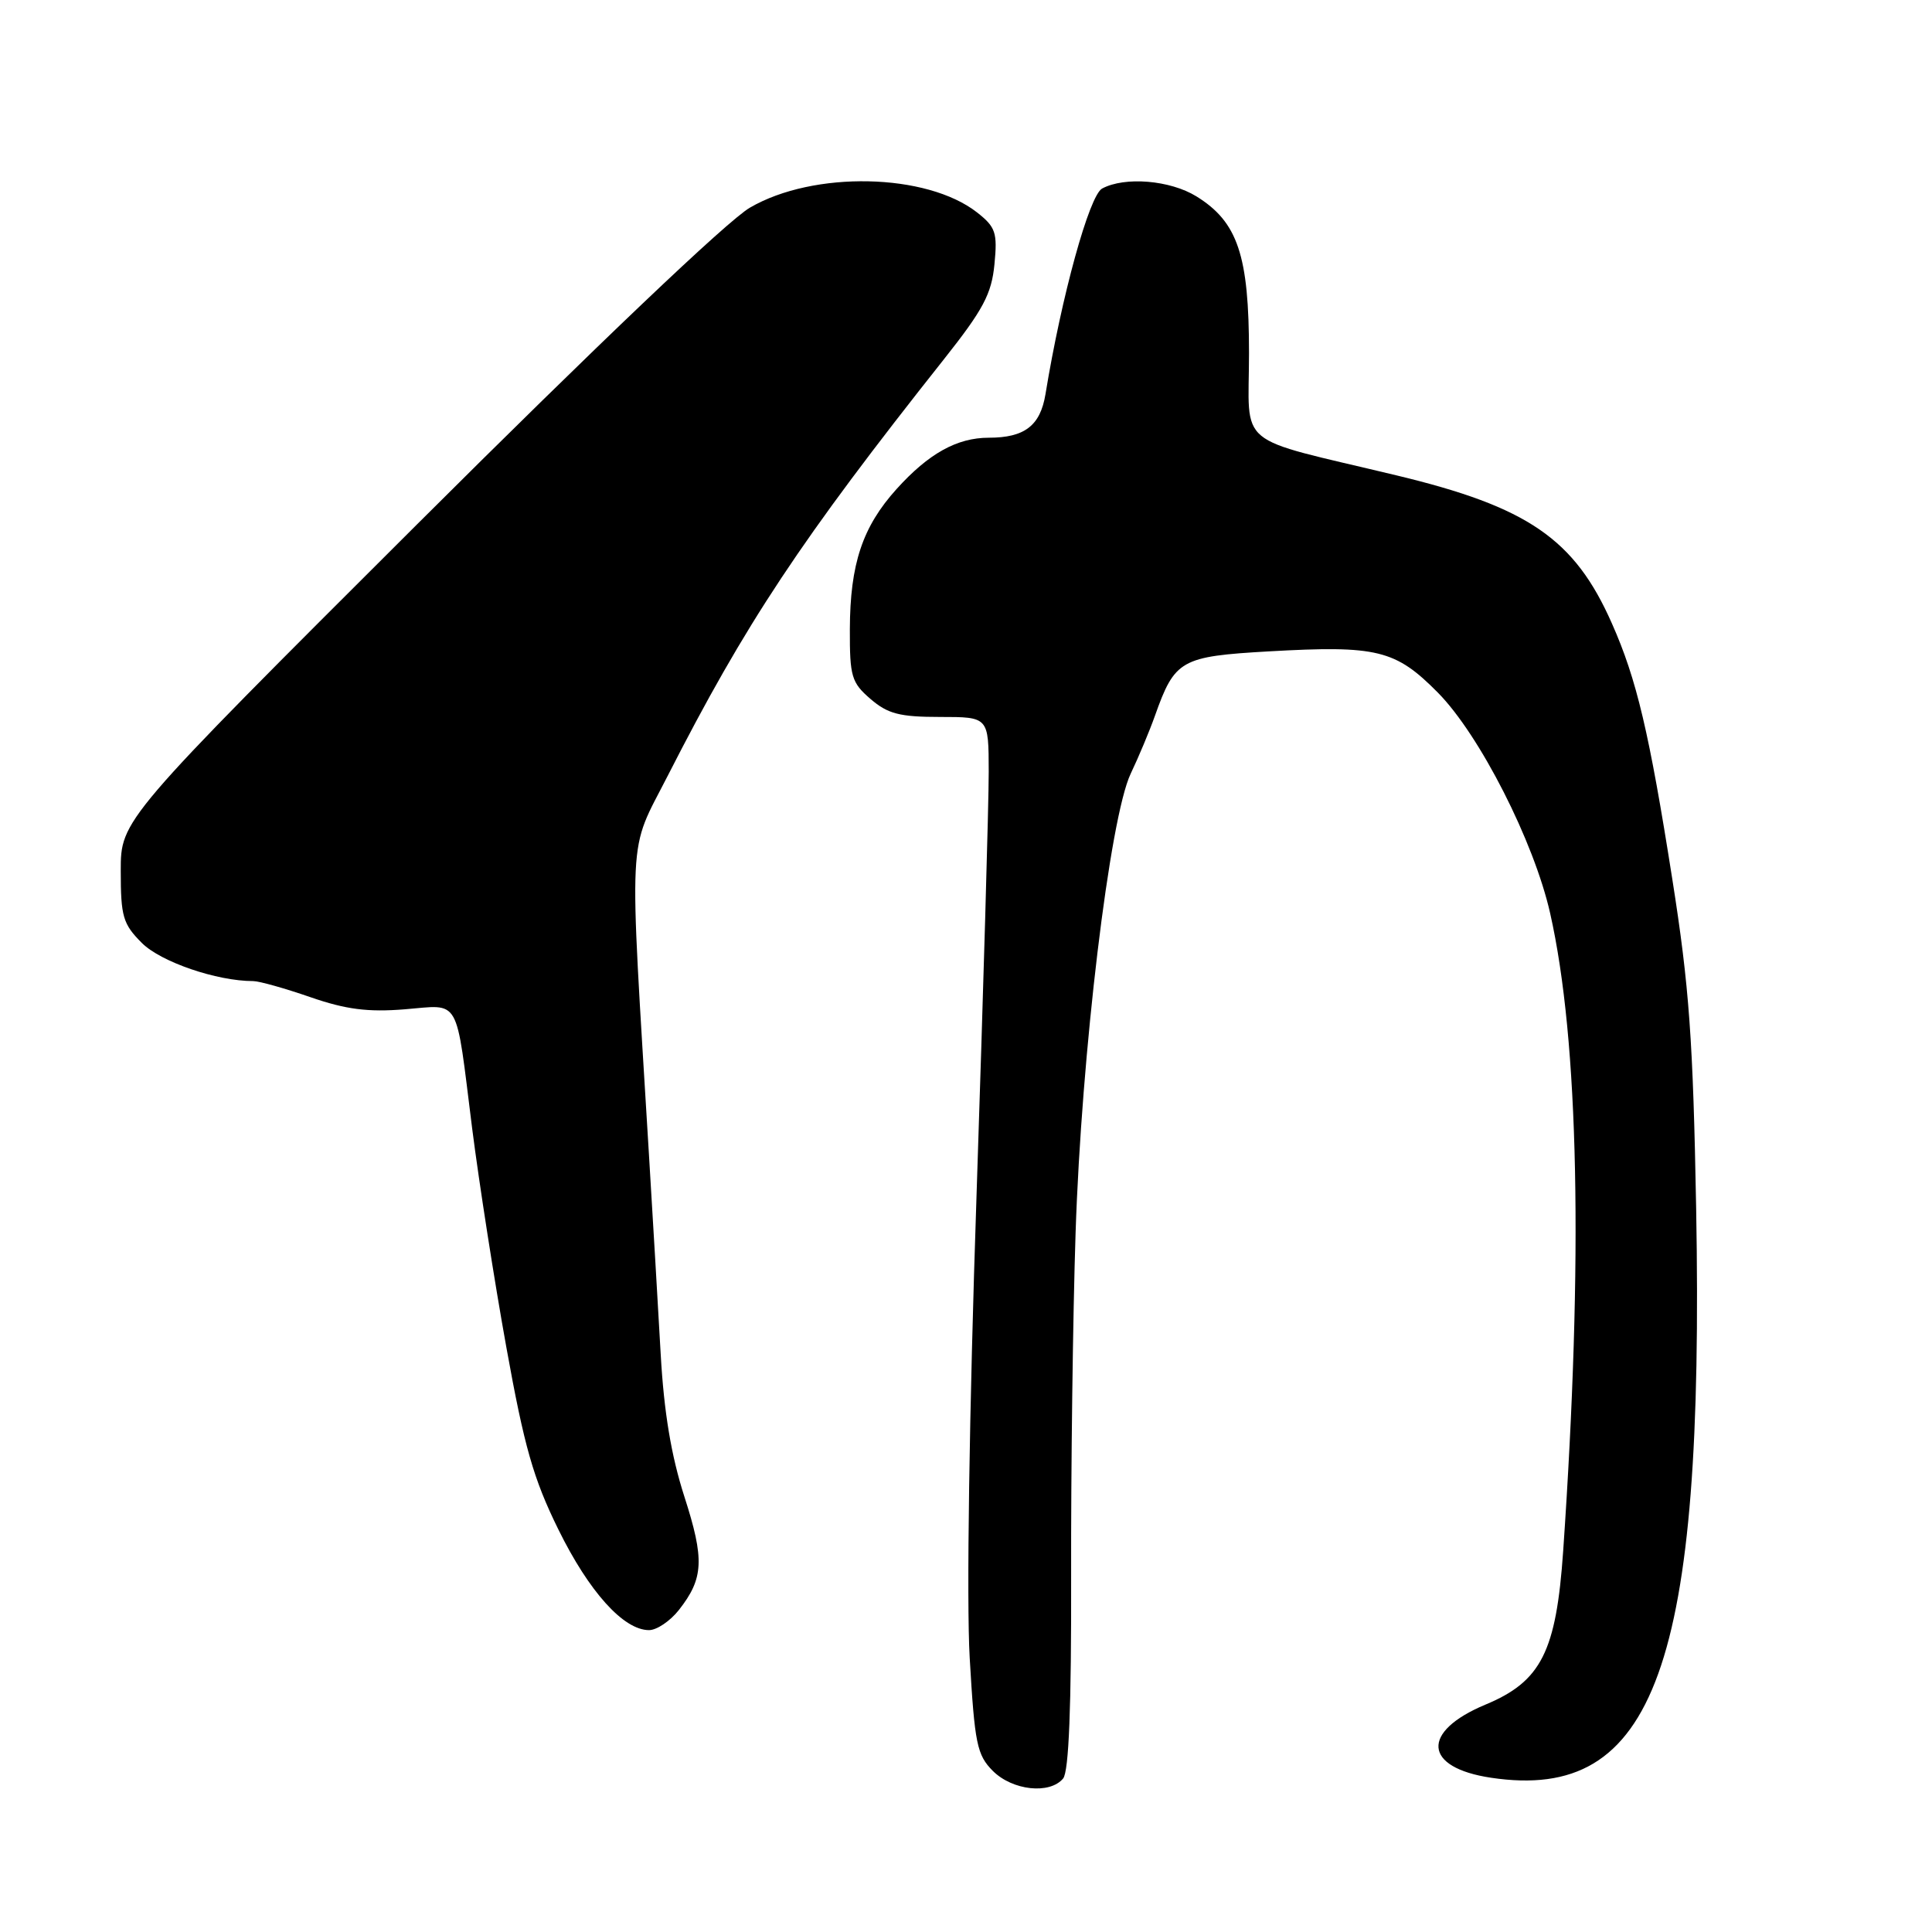 <?xml version="1.0" encoding="UTF-8" standalone="no"?>
<!DOCTYPE svg PUBLIC "-//W3C//DTD SVG 1.1//EN" "http://www.w3.org/Graphics/SVG/1.1/DTD/svg11.dtd" >
<svg xmlns="http://www.w3.org/2000/svg" xmlns:xlink="http://www.w3.org/1999/xlink" version="1.1" viewBox="0 0 256 256">
 <g >
 <path fill="currentColor"
d=" M 140.87 235.66 C 141.63 234.74 141.97 226.18 141.93 208.80 C 141.90 194.77 142.16 174.34 142.52 163.40 C 143.29 139.62 147.05 108.31 149.83 102.50 C 150.88 100.30 152.32 96.86 153.03 94.86 C 155.67 87.42 156.46 86.98 168.13 86.31 C 182.49 85.50 184.90 86.09 190.53 91.78 C 196.07 97.39 203.26 111.52 205.40 121.00 C 209.21 137.87 209.80 166.76 207.13 205.50 C 206.21 218.85 204.22 222.80 196.83 225.87 C 188.23 229.46 188.59 234.22 197.57 235.56 C 219.31 238.82 225.84 220.71 224.75 160.14 C 224.34 137.79 223.84 130.76 221.59 116.50 C 218.54 97.09 216.87 90.01 213.59 82.62 C 208.64 71.40 202.48 67.17 185.00 62.98 C 163.31 57.77 165.50 59.59 165.50 46.79 C 165.50 33.84 164.01 29.41 158.53 26.02 C 155.05 23.87 149.05 23.37 146.04 24.98 C 144.34 25.89 140.66 39.22 138.53 52.24 C 137.84 56.41 135.76 58.00 131.02 58.00 C 126.81 58.00 123.05 60.09 118.80 64.80 C 114.28 69.81 112.64 74.73 112.61 83.37 C 112.59 89.65 112.83 90.45 115.35 92.62 C 117.64 94.59 119.21 95.00 124.56 95.00 C 131.00 95.00 131.00 95.00 131.01 102.25 C 131.02 106.24 130.29 131.45 129.40 158.27 C 128.42 187.24 128.06 212.17 128.49 219.67 C 129.15 231.07 129.45 232.54 131.56 234.66 C 134.17 237.26 139.10 237.79 140.87 235.66 Z  M 89.95 213.34 C 93.25 209.14 93.37 206.64 90.68 198.30 C 88.94 192.89 87.98 187.13 87.55 179.50 C 87.21 173.45 86.51 161.53 85.99 153.00 C 83.34 109.21 83.14 113.26 88.46 102.83 C 98.79 82.57 106.11 71.53 125.07 47.61 C 130.29 41.02 131.39 38.95 131.77 35.02 C 132.18 30.82 131.93 30.09 129.48 28.16 C 122.81 22.92 107.80 22.59 99.36 27.52 C 96.41 29.23 79.09 45.72 55.25 69.49 C 16.00 108.64 16.00 108.64 16.00 115.40 C 16.00 121.46 16.29 122.44 18.80 124.95 C 21.31 127.46 28.72 130.00 33.55 130.00 C 34.34 130.00 37.76 130.96 41.13 132.13 C 45.84 133.76 48.75 134.13 53.61 133.74 C 61.11 133.14 60.33 131.78 62.56 149.50 C 63.47 156.65 65.50 169.70 67.09 178.50 C 69.47 191.71 70.67 195.93 73.99 202.67 C 78.06 210.94 82.63 216.00 86.00 216.00 C 87.02 216.00 88.80 214.80 89.95 213.34 Z "/>
</g>
</svg>